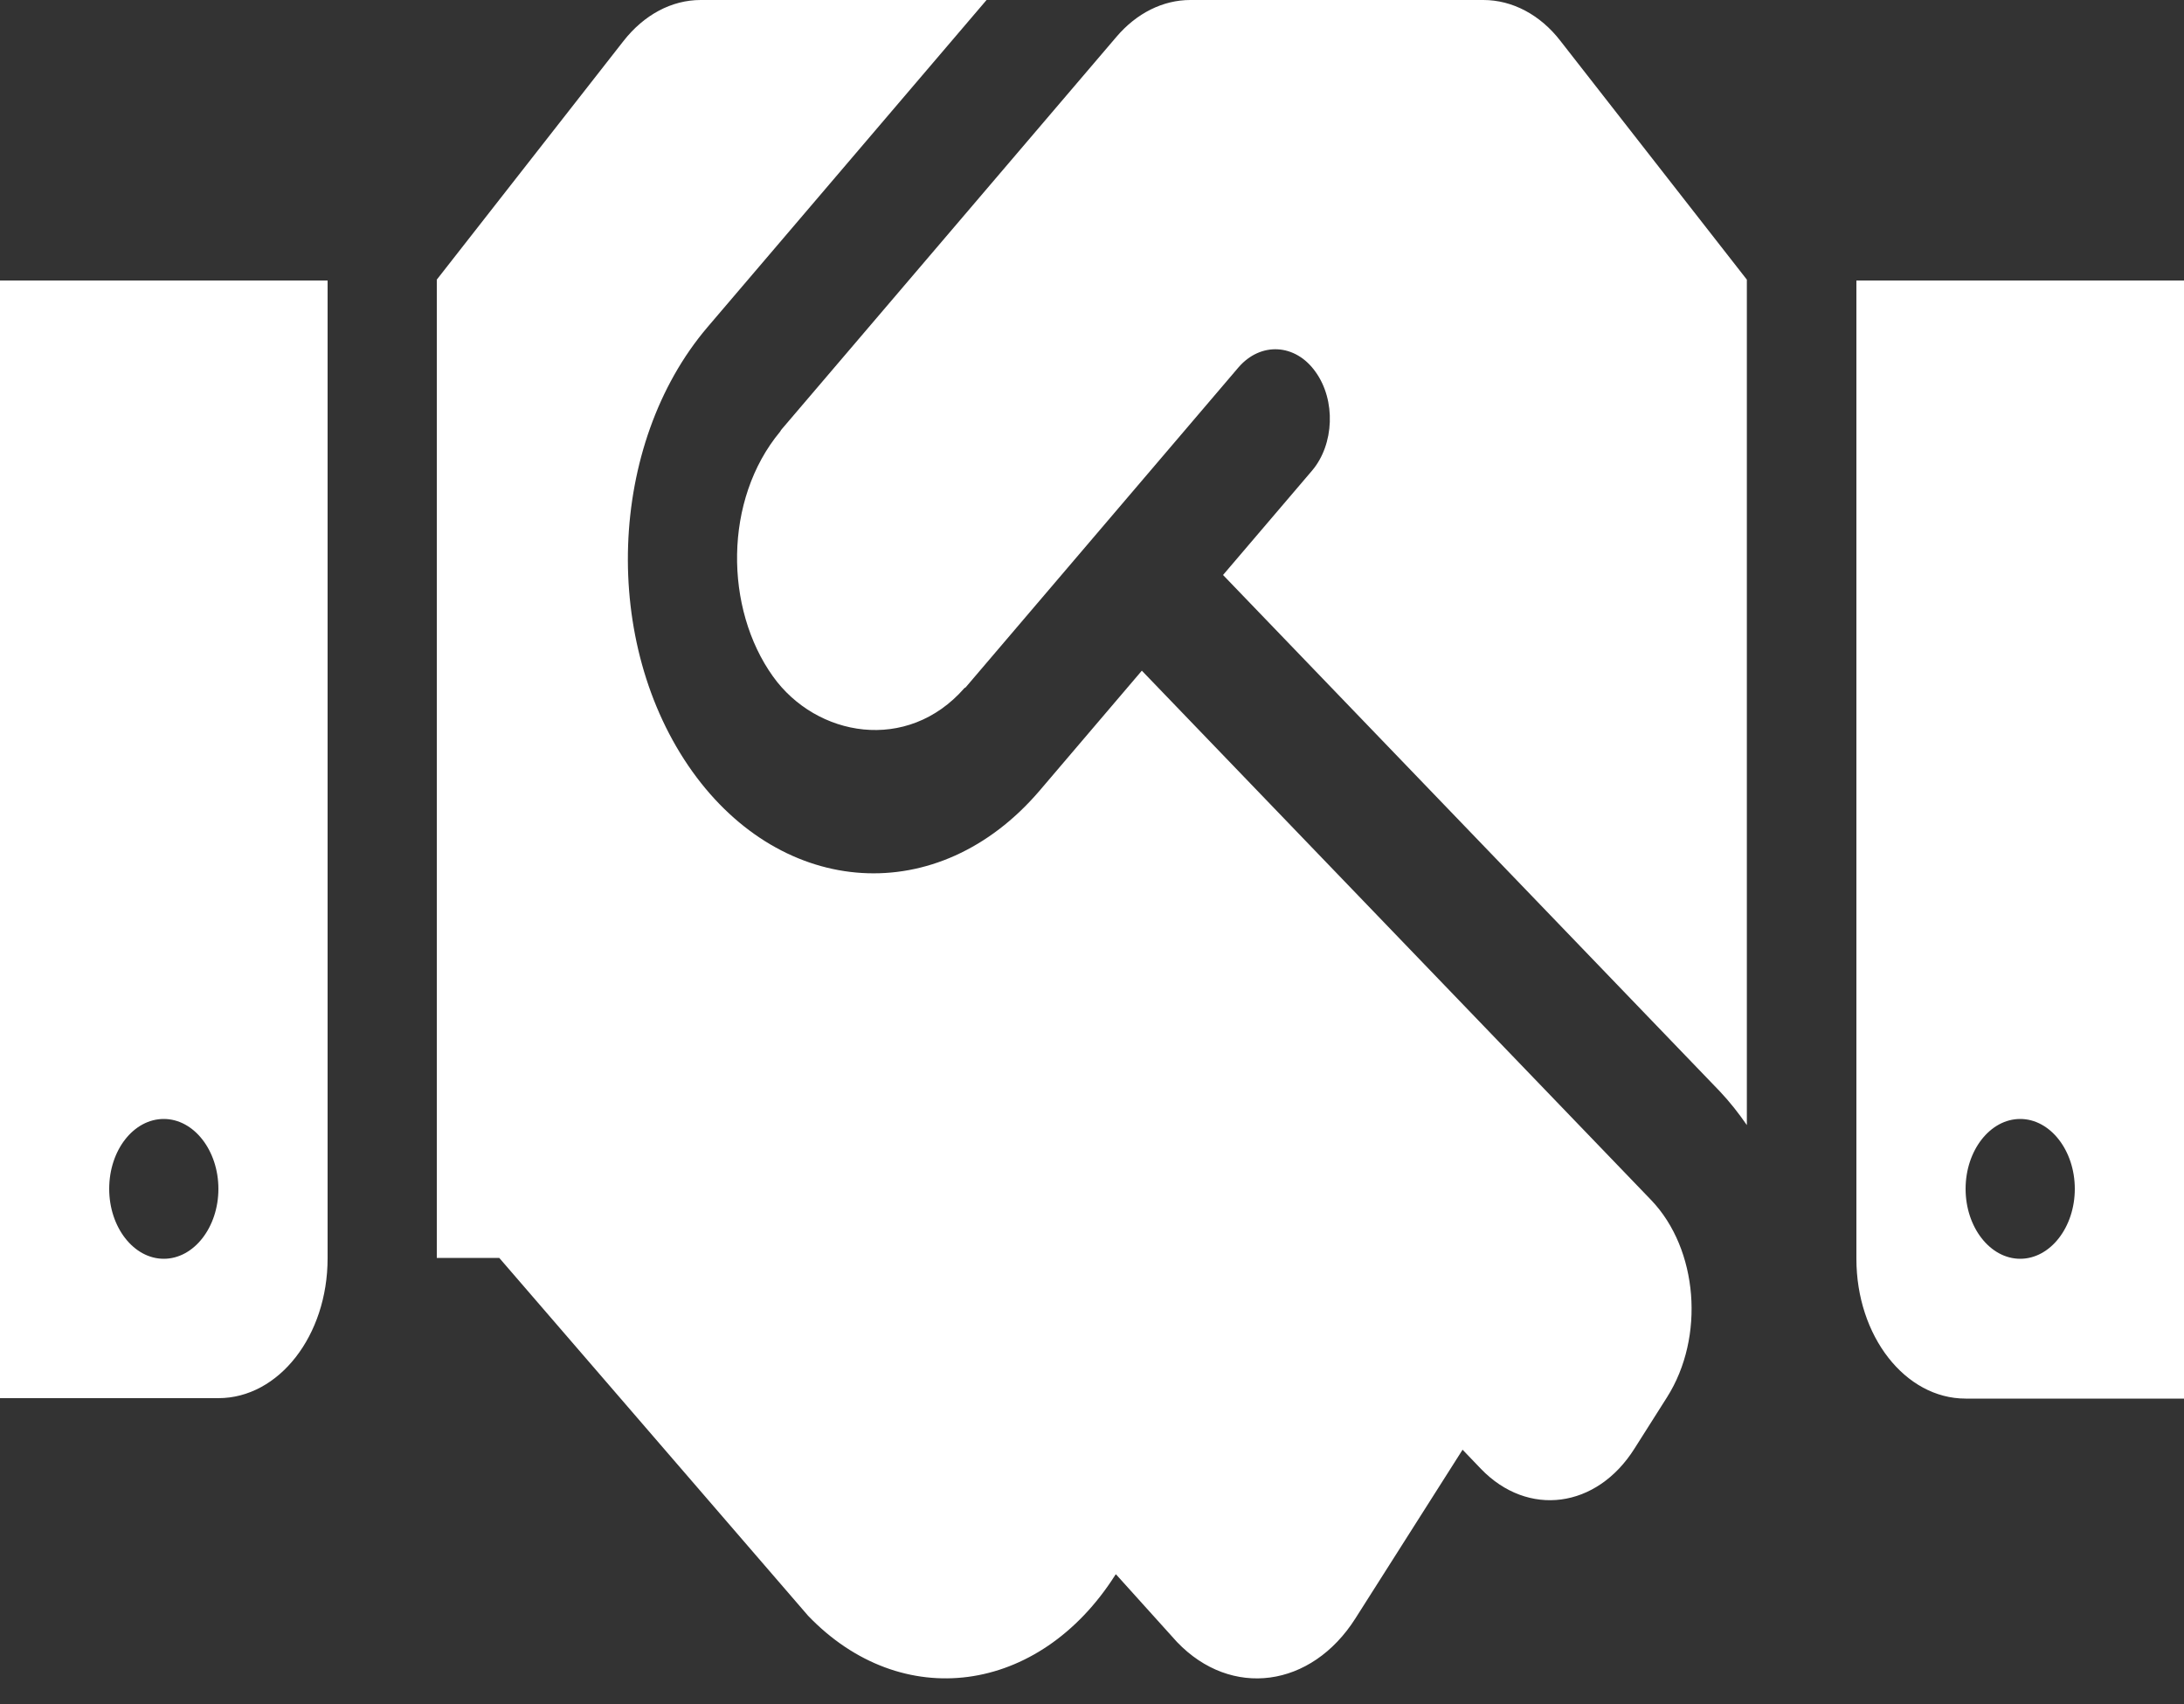 <svg width="50" height="39" viewBox="0 0 50 39" fill="none" xmlns="http://www.w3.org/2000/svg">
<rect x="0" y="0" width="50" height="39" fill="#333333" stroke="none"/>
<path d="M33.961 0H27.25C26.625 0 26.023 0.3 25.562 0.84L17.883 9.84C17.875 9.85 17.867 9.87 17.859 9.88C16.562 11.44 16.586 13.93 17.695 15.48C18.688 16.87 20.773 17.24 22.078 15.75C22.086 15.74 22.102 15.74 22.109 15.73L28.352 8.41C28.859 7.82 29.656 7.86 30.117 8.51C30.586 9.16 30.547 10.17 30.039 10.77L28 13.16L39.375 24.98C39.602 25.22 39.805 25.48 39.992 25.75V6.4L35.727 0.94C35.266 0.34 34.625 0 33.961 0ZM42.5 6.42V28.81C42.5 30.58 43.617 32.01 45 32.01H50V6.42H42.5ZM46.25 28.81C45.562 28.81 45 28.09 45 27.21C45 26.33 45.562 25.61 46.25 25.61C46.938 25.61 47.5 26.33 47.5 27.21C47.5 28.09 46.938 28.81 46.25 28.81ZM0 32H5C6.383 32 7.5 30.57 7.5 28.8V6.42H0V32ZM3.75 25.61C4.438 25.61 5 26.33 5 27.21C5 28.09 4.438 28.81 3.75 28.81C3.062 28.81 2.5 28.09 2.5 27.21C2.5 26.32 3.062 25.61 3.75 25.61ZM37.805 27.47L26.141 15.35L23.797 18.1C21.477 20.81 17.922 20.55 15.852 17.66C13.75 14.72 13.914 10.17 16.195 7.49L22.586 0H16.039C15.375 0 14.742 0.34 14.273 0.94L10 6.4V28.79H11.43L18.5 36.98C20.641 39.21 23.789 38.79 25.531 36.05L25.547 36.03L26.945 37.58C28.188 38.88 30.023 38.63 31.031 37.04L33.484 33.18L33.906 33.62C34.977 34.73 36.555 34.53 37.422 33.15L38.164 31.98C39.039 30.6 38.875 28.59 37.805 27.47Z" fill="white"/>
</svg>

